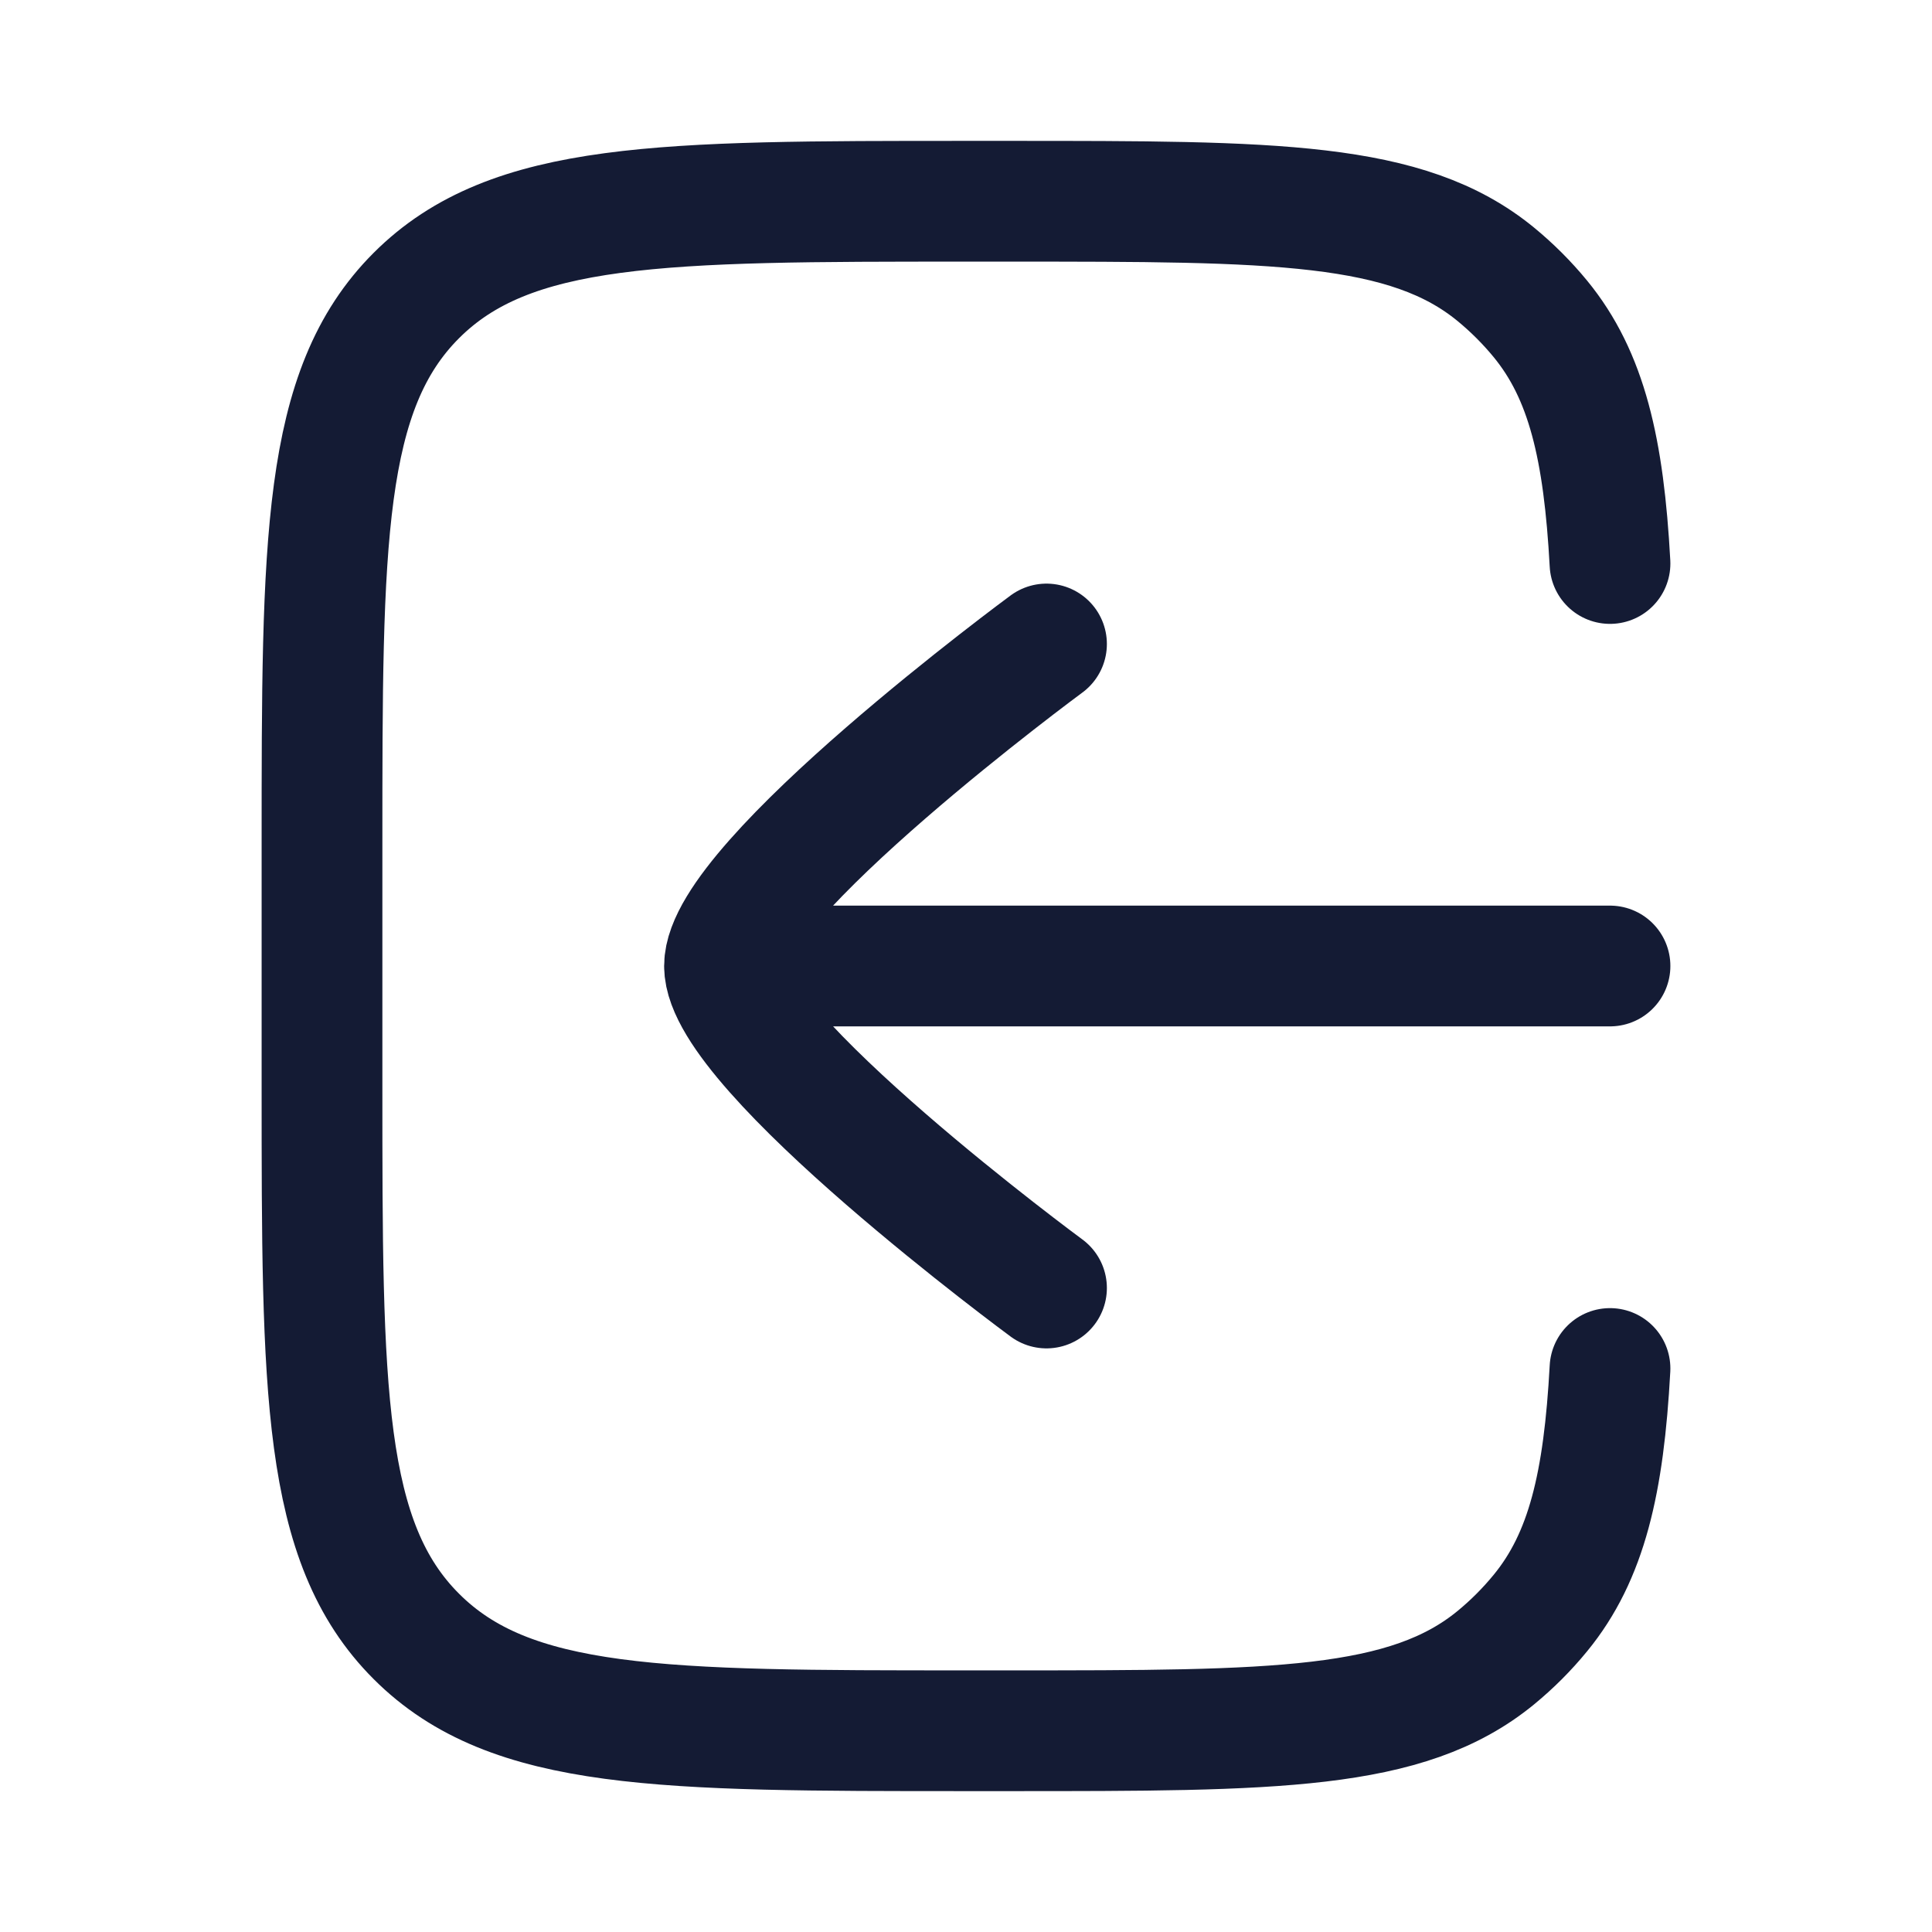 <svg width="24" height="24" viewBox="0 0 24 24" fill="none" xmlns="http://www.w3.org/2000/svg">
<path d="M20 7C19.923 5.582 19.712 4.664 19.136 3.962C18.97 3.76 18.784 3.574 18.582 3.408C17.476 2.5 15.832 2.5 12.544 2.5L12 2.5C8.229 2.5 6.343 2.5 5.172 3.671C4 4.843 4 6.729 4 10.5V13.5C4 17.271 4 19.157 5.172 20.328C6.343 21.5 8.229 21.5 12 21.5L12.544 21.5C15.832 21.5 17.476 21.5 18.582 20.592C18.784 20.426 18.97 20.24 19.136 20.037C19.712 19.335 19.923 18.417 20 17" stroke="#141B34" stroke-width="1.5" stroke-linecap="round"/>
<path d="M13 8C13 8 9 10.946 9 12C9 13.054 13 16 13 16M9.5 12H20" stroke="#141B34" stroke-width="1.5" stroke-linecap="round" stroke-linejoin="round"/>
</svg>
